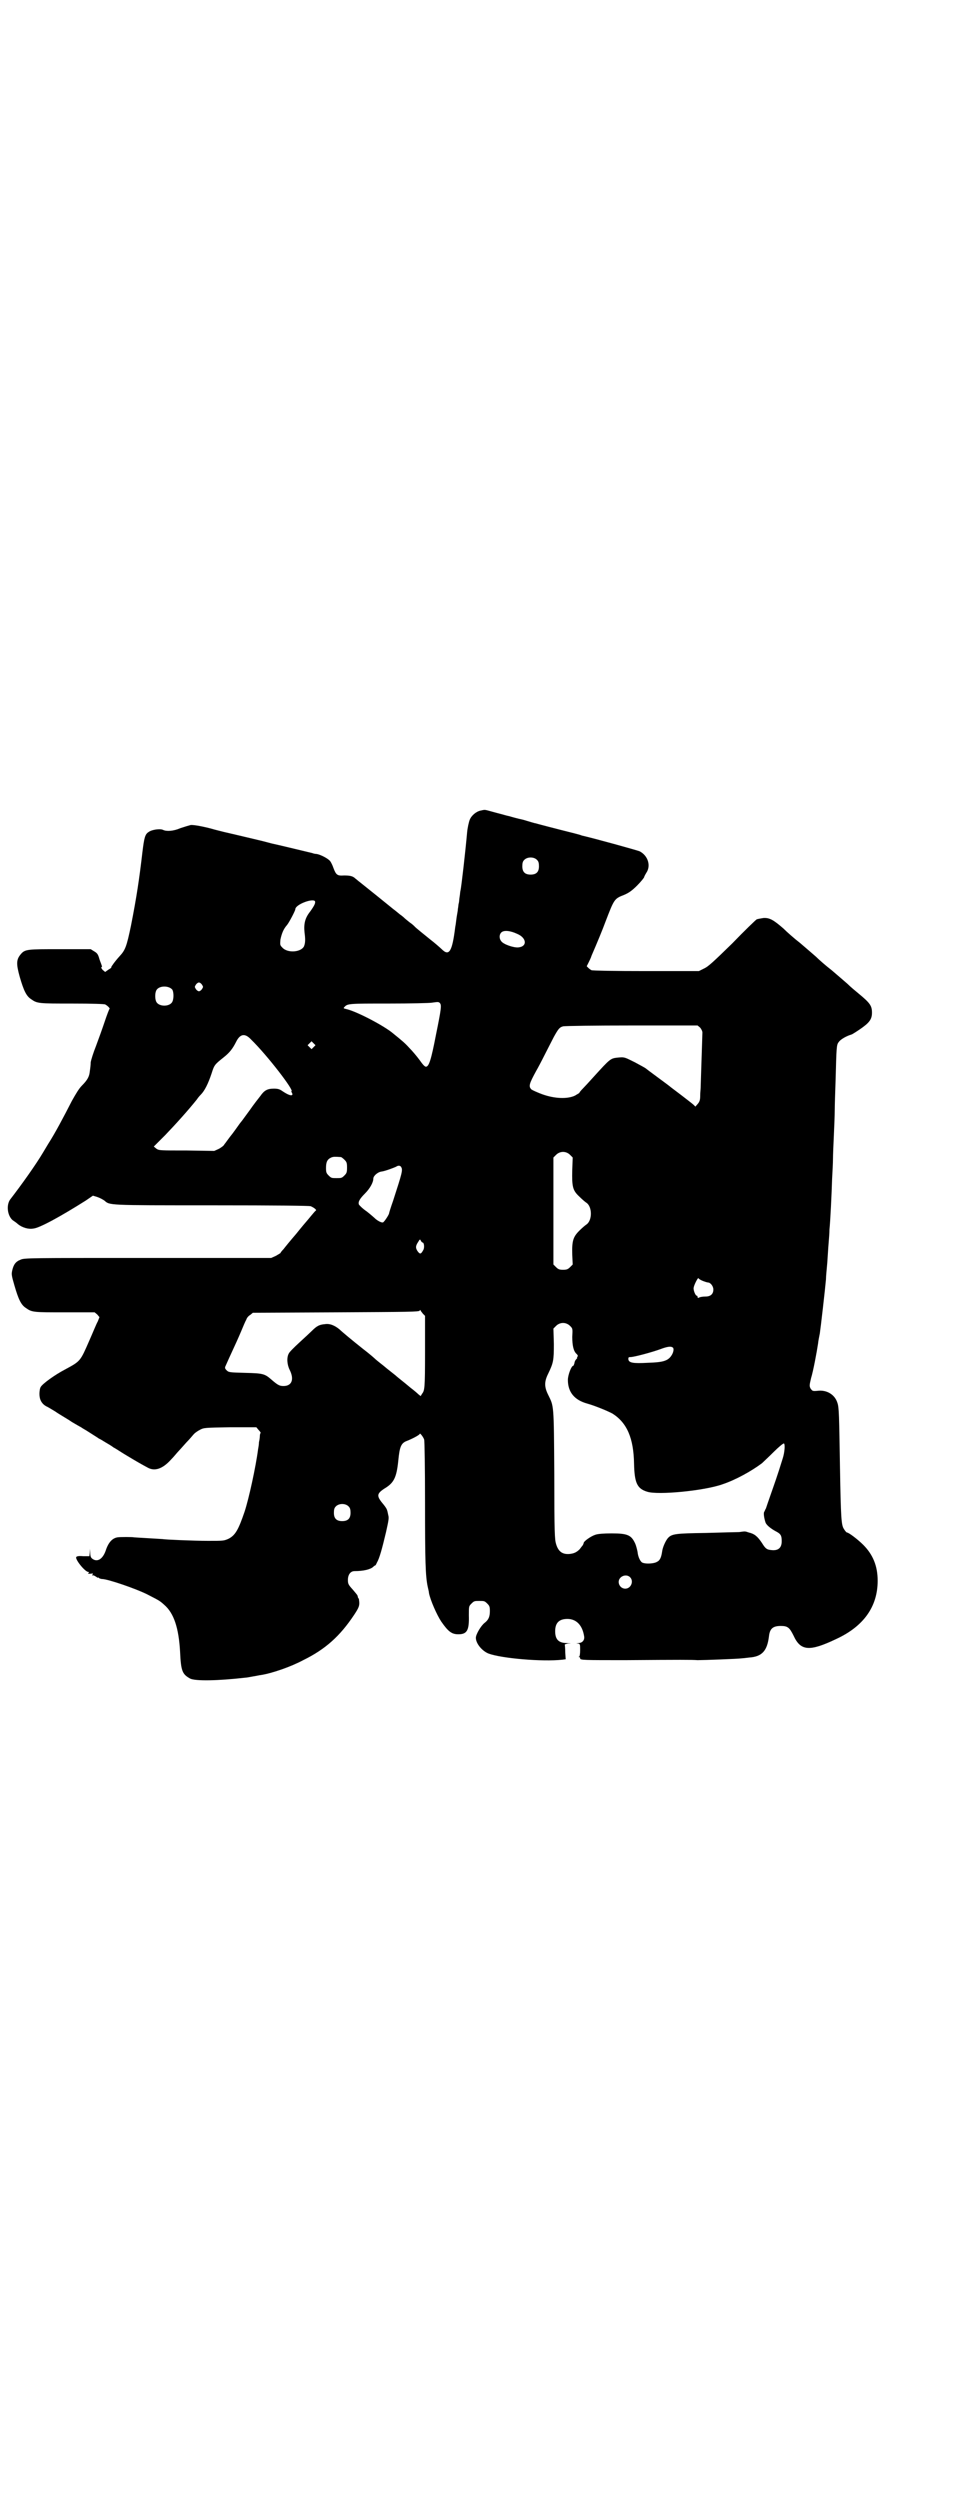 <?xml version="1.0" standalone="no"?>
<!DOCTYPE svg PUBLIC "-//W3C//DTD SVG 20010904//EN"
 "http://www.w3.org/TR/2001/REC-SVG-20010904/DTD/svg10.dtd">
<svg version="1.0" xmlns="http://www.w3.org/2000/svg"
 width="1100pt" height="2850pt" viewBox="0 0 1100 2850"
 preserveAspectRatio="xMidYMid meet">
<g transform="translate(0,2850) scale(0.5,-0.5)"
fill="#000000" stroke="none">
<path d="M1097 3852 c-10 -2 -21 -11 -25 -21 -2 -5 -5 -18 -6 -29 -4 -45 -13
-123 -15 -132 -1 -3 -1 -9 -2 -14 -1 -5 -1 -12 -2 -15 -1 -3 -1 -9 -2 -13 0
-4 -2 -13 -3 -20 -1 -7 -2 -17 -3 -21 -7 -57 -14 -68 -31 -51 -3 3 -18 16 -26
22 -11 9 -35 28 -36 30 -1 1 -5 5 -11 9 -5 4 -10 8 -11 9 -1 1 -5 5 -11 9 -5
4 -12 10 -15 12 -6 5 -68 55 -77 62 -3 2 -7 6 -10 8 -6 6 -13 7 -26 7 -15 -1
-18 1 -24 17 -2 6 -5 12 -7 15 -4 6 -21 15 -31 17 -3 0 -8 1 -10 2 -4 1 -83
20 -93 22 -8 2 -11 3 -23 6 -13 3 -50 12 -85 20 -12 3 -24 6 -27 7 -18 5 -43
10 -50 9 -4 -1 -14 -4 -23 -7 -16 -7 -32 -8 -40 -4 -6 3 -25 1 -33 -5 -8 -5
-10 -13 -14 -46 -7 -60 -13 -101 -26 -167 -10 -48 -13 -56 -26 -70 -11 -12
-20 -25 -19 -25 1 -1 -2 -3 -7 -6 l-7 -5 -6 5 c-3 4 -4 6 -2 6 1 1 1 2 0 4 0
1 -3 8 -5 14 -3 11 -5 14 -12 18 l-8 5 -69 0 c-77 0 -81 0 -91 -12 -10 -12
-10 -22 -2 -51 9 -31 15 -44 26 -51 14 -10 17 -10 93 -10 48 0 74 -1 76 -2 6
-3 12 -10 10 -10 -1 -1 -6 -14 -11 -29 -5 -15 -14 -40 -20 -56 -6 -15 -11 -31
-12 -37 0 -5 -1 -14 -2 -20 -1 -12 -5 -20 -18 -33 -7 -7 -14 -19 -23 -35 -20
-39 -38 -73 -54 -98 -2 -3 -7 -12 -12 -20 -16 -27 -48 -72 -75 -107 -9 -13 -6
-37 6 -47 3 -2 9 -6 12 -9 10 -8 24 -12 35 -10 14 1 63 28 120 64 l16 11 10
-3 c6 -2 13 -6 16 -8 13 -11 4 -11 244 -11 153 0 223 -1 227 -2 7 -3 14 -8 12
-10 -1 0 -6 -6 -11 -12 -5 -6 -9 -11 -10 -12 -1 -1 -12 -14 -24 -29 -13 -15
-26 -31 -29 -35 -4 -4 -7 -8 -7 -9 0 0 -5 -3 -10 -6 l-11 -5 -282 0 c-270 0
-282 0 -290 -4 -11 -4 -16 -11 -19 -24 -2 -9 -2 -11 5 -35 9 -31 15 -44 26
-51 14 -10 17 -10 89 -10 l68 0 6 -5 5 -6 -4 -10 c-3 -5 -11 -25 -19 -43 -21
-48 -20 -47 -55 -66 -25 -13 -52 -33 -56 -40 -2 -3 -3 -10 -3 -16 0 -13 5 -22
15 -28 5 -2 14 -8 21 -12 7 -5 16 -10 19 -12 3 -2 12 -7 19 -12 7 -4 17 -10
21 -12 4 -3 10 -6 13 -8 17 -11 24 -15 28 -18 3 -1 9 -5 14 -8 5 -3 14 -8 19
-12 6 -3 19 -12 31 -19 20 -12 32 -19 47 -27 16 -9 34 -3 53 18 7 7 14 16 17
19 2 2 10 11 18 20 8 8 16 18 18 20 3 3 9 7 13 9 9 5 11 5 69 6 l60 0 5 -6 c3
-3 5 -6 5 -7 -1 0 -2 -4 -2 -7 0 -4 -1 -10 -2 -14 0 -4 -1 -11 -2 -16 -5 -39
-21 -113 -31 -143 -14 -41 -21 -53 -36 -61 -11 -5 -12 -5 -47 -5 -33 0 -101 3
-103 4 -1 0 -15 1 -33 2 -18 1 -33 2 -33 2 -2 1 -34 1 -38 0 -12 -2 -21 -12
-27 -31 -7 -19 -19 -26 -30 -18 -4 3 -5 6 -5 14 l-1 9 0 -9 -1 -8 -14 0 c-10
1 -15 0 -16 -2 -3 -5 20 -34 28 -34 2 0 2 -1 0 -2 -2 -2 -1 -2 4 -2 7 1 7 1 5
-2 -1 -2 -1 -2 0 -2 1 1 4 0 7 -2 3 -2 6 -4 6 -3 0 1 1 1 2 -1 2 -1 5 -2 7 -2
13 0 77 -22 103 -35 27 -14 28 -14 39 -24 22 -19 33 -53 36 -107 2 -44 5 -51
23 -61 12 -6 64 -5 125 2 4 0 13 2 19 3 7 1 15 3 17 3 26 4 69 19 97 34 51 25
84 55 116 103 10 15 12 20 12 27 0 4 -1 9 -1 10 -1 1 -2 2 -2 3 0 1 -1 3 -1 4
0 1 -5 7 -11 14 -10 11 -11 13 -11 22 0 12 6 20 15 20 21 0 37 4 43 10 2 2 4
3 4 3 0 -1 2 1 4 6 6 10 12 32 21 70 6 27 7 32 5 39 -1 5 -2 10 -3 12 0 1 -3
6 -7 11 -17 20 -17 25 1 37 22 13 28 25 32 64 3 31 6 40 20 45 15 6 29 14 29
16 0 3 8 -7 10 -13 1 -2 2 -67 2 -144 0 -133 1 -167 6 -191 1 -5 3 -12 3 -15
3 -16 18 -50 28 -65 16 -23 24 -29 39 -29 20 0 25 9 24 43 0 21 0 21 6 27 6 6
7 6 18 6 11 0 12 0 18 -6 5 -5 6 -7 6 -17 0 -13 -3 -20 -12 -27 -8 -6 -20 -26
-20 -34 0 -13 14 -30 29 -36 30 -11 123 -19 168 -14 l8 1 -1 16 c0 9 -1 17 -1
17 -1 1 3 2 7 3 9 0 9 0 -2 1 -19 0 -27 8 -27 27 0 19 9 28 28 28 20 0 34 -14
38 -39 2 -9 -4 -16 -13 -16 -6 -1 -6 -1 -1 -1 5 -1 5 -2 5 -15 0 -9 -1 -14 -2
-15 -2 0 -2 -1 0 -1 1 0 2 -1 2 -3 0 -4 9 -4 103 -4 129 1 151 1 165 0 15 0
93 3 99 4 2 0 11 1 19 2 29 2 41 15 45 49 2 17 9 23 27 23 16 0 20 -4 29 -22
16 -35 36 -37 97 -8 63 29 95 74 95 133 0 34 -11 60 -33 82 -12 12 -33 28 -37
28 -1 0 -4 3 -7 8 -6 9 -7 24 -9 140 -2 119 -2 137 -6 148 -6 19 -25 30 -46
27 -11 -1 -11 0 -15 5 -3 6 -3 7 1 24 5 16 13 59 16 79 1 9 2 12 4 23 2 13 12
100 14 123 0 8 2 25 3 38 1 13 2 33 3 44 1 11 2 25 2 32 2 19 5 81 6 115 1 17
2 38 2 46 0 8 1 32 2 53 1 21 2 47 2 57 0 10 1 42 2 70 2 74 2 80 7 86 3 5 14
12 25 16 4 1 8 3 9 4 2 1 8 5 14 9 22 15 28 23 28 38 0 16 -4 22 -32 45 -6 5
-17 14 -24 21 -7 6 -23 20 -36 31 -13 10 -29 24 -36 31 -7 6 -23 20 -36 31
-13 10 -30 25 -38 33 -23 20 -32 25 -46 24 -6 -1 -12 -2 -15 -3 -2 -1 -28 -26
-56 -55 -43 -42 -55 -53 -64 -57 l-12 -6 -121 0 c-72 0 -122 1 -124 2 -2 1 -5
3 -7 5 l-4 4 4 8 c2 4 6 12 7 16 13 30 25 59 32 78 20 52 20 52 43 61 9 4 16
8 29 21 9 9 16 18 16 19 0 1 2 5 5 10 11 16 4 39 -15 49 -4 2 -105 30 -132 36
-2 1 -9 3 -17 5 -40 10 -86 22 -89 23 -2 0 -14 4 -28 8 -14 3 -28 7 -31 8 -10
2 -11 3 -27 7 -8 2 -18 5 -22 6 -8 2 -8 2 -17 0z m129 -113 c3 -3 4 -7 4 -14
0 -13 -6 -19 -19 -19 -13 0 -19 6 -19 19 0 7 1 11 4 14 7 8 23 8 30 0z m-507
-94 c1 -4 -1 -9 -11 -23 -12 -15 -15 -28 -13 -48 2 -15 2 -23 -1 -31 -6 -14
-38 -17 -50 -3 -5 5 -5 6 -4 18 3 14 7 24 15 33 5 6 19 33 19 36 0 11 41 26
45 18z m461 -74 c22 -9 24 -29 3 -31 -11 -1 -34 7 -39 14 -5 6 -5 15 0 20 6 6
21 4 36 -3z m-719 -116 c3 -5 3 -5 0 -10 -2 -3 -5 -5 -7 -5 -2 0 -5 2 -7 5 -3
5 -3 5 0 10 2 3 5 5 7 5 2 0 5 -2 7 -5z m-68 -11 c4 -6 4 -24 -1 -30 -7 -9
-27 -9 -34 0 -5 6 -5 24 0 30 7 9 27 9 35 0z m611 -31 c4 -5 3 -13 -9 -72 -11
-57 -16 -73 -23 -73 -3 0 -8 6 -15 16 -6 8 -16 20 -23 27 -10 11 -16 16 -37
33 -20 17 -81 49 -105 55 -8 2 -9 2 -6 5 7 8 10 8 101 8 50 0 94 1 99 2 14 2
15 2 18 -1z m594 -56 c3 -4 5 -8 5 -11 0 -3 -1 -31 -2 -63 -1 -32 -2 -60 -2
-63 0 -3 -1 -11 -1 -17 0 -10 -1 -14 -5 -19 l-6 -7 -4 4 c-2 2 -15 12 -28 22
-13 10 -24 18 -25 19 -1 1 -13 10 -28 21 -15 11 -27 20 -28 21 -1 1 -12 7 -25
14 -24 12 -24 12 -37 11 -19 -2 -18 -1 -58 -45 -9 -10 -20 -22 -24 -26 -5 -5
-8 -9 -8 -10 0 0 -5 -3 -10 -6 -17 -8 -46 -7 -74 3 -11 4 -22 9 -25 11 -7 7
-6 12 11 43 3 5 12 22 19 36 7 14 17 33 21 41 10 18 13 22 21 24 3 1 74 2 157
2 l150 0 6 -5z m-1025 -27 c37 -36 100 -118 92 -118 -1 0 0 -1 1 -3 1 -2 2 -4
1 -5 -2 -3 -10 0 -22 8 -7 5 -11 6 -20 6 -15 0 -22 -4 -31 -17 -4 -5 -15 -19
-24 -32 -9 -12 -18 -25 -20 -27 -2 -2 -10 -14 -19 -26 -9 -11 -17 -23 -19 -25
-1 -3 -7 -7 -12 -10 l-11 -5 -63 1 c-61 0 -63 0 -69 4 l-6 5 26 26 c24 25 52
56 72 81 4 6 8 10 9 11 9 9 17 25 25 49 6 19 7 20 27 36 14 11 21 20 29 36 9
18 20 20 34 5z m143 -17 l-5 -5 -4 4 -5 5 4 4 5 5 4 -4 5 -5 -4 -4z m585 -246
l6 -6 -1 -28 c-1 -39 1 -47 16 -61 6 -6 13 -12 16 -14 14 -9 14 -41 0 -50 -3
-2 -10 -8 -16 -14 -14 -14 -17 -23 -16 -55 l1 -22 -6 -6 c-5 -5 -8 -6 -16 -6
-8 0 -11 1 -16 6 l-6 6 0 122 0 122 6 6 c9 9 23 9 32 0z m-523 -5 c1 0 5 -3 8
-6 5 -5 6 -7 6 -18 0 -11 -1 -13 -6 -18 -6 -6 -7 -6 -18 -6 -11 0 -12 0 -18 6
-5 5 -6 7 -6 17 0 14 3 20 12 24 5 2 8 2 22 1z m137 -22 c5 -7 3 -13 -18 -78
-5 -14 -9 -27 -9 -28 0 -3 -11 -20 -14 -21 -3 -1 -11 3 -17 8 -2 2 -11 10 -20
17 -9 6 -17 14 -18 16 -2 6 2 13 14 25 11 11 19 25 19 34 0 6 10 15 19 16 8 1
29 9 33 11 4 3 9 3 11 0z m50 -173 c3 -1 4 -12 1 -17 -5 -9 -7 -10 -12 -4 -6
8 -6 13 0 22 4 7 5 7 6 4 1 -2 3 -5 5 -5z m638 -87 c5 -2 11 -4 13 -4 5 0 12
-8 12 -16 0 -10 -6 -16 -18 -16 -6 0 -12 -1 -14 -2 -3 -2 -4 -1 -4 1 0 2 -1 3
-2 3 -3 0 -8 13 -7 18 1 7 10 24 11 22 0 -1 4 -4 9 -6z m-638 -75 l5 -5 0 -82
c0 -86 -1 -88 -7 -96 l-3 -5 -5 4 c-2 2 -10 9 -18 15 -7 6 -17 14 -22 18 -5 4
-10 8 -12 10 -19 15 -24 19 -25 20 -1 1 -5 4 -10 8 -5 4 -10 8 -11 9 -2 2 -12
11 -29 24 -24 19 -48 39 -53 44 -11 9 -22 14 -34 12 -12 -1 -18 -4 -29 -15 -4
-4 -17 -16 -29 -27 -12 -11 -23 -22 -24 -25 -5 -9 -4 -25 2 -37 11 -22 5 -37
-14 -37 -9 0 -13 2 -28 15 -15 13 -19 14 -59 15 -36 1 -38 1 -43 6 -3 3 -4 5
-3 8 1 2 7 16 14 31 7 15 17 37 22 49 5 12 10 24 12 27 1 4 5 9 9 11 l6 5 190
1 c166 1 190 1 191 4 0 2 1 2 2 0 0 -1 3 -4 5 -7z m336 -28 c6 -6 6 -6 5 -25
0 -20 3 -33 10 -39 3 -3 3 -4 2 -6 -1 -2 -2 -3 -1 -3 1 0 0 -1 -2 -3 -2 -2 -4
-6 -4 -9 -1 -3 -2 -6 -3 -6 -4 0 -12 -21 -12 -32 0 -28 15 -46 44 -54 18 -5
47 -17 58 -23 33 -21 48 -56 49 -114 1 -44 7 -57 30 -64 24 -8 130 2 172 17
30 10 66 30 90 48 3 3 15 14 27 26 11 11 22 20 23 19 3 -1 2 -20 -3 -35 -12
-39 -19 -58 -27 -81 -5 -14 -10 -29 -11 -32 -2 -3 -3 -7 -4 -8 -2 -3 0 -15 3
-24 2 -6 12 -14 23 -20 12 -6 14 -10 14 -23 0 -15 -8 -22 -24 -20 -10 1 -13 3
-21 16 -10 15 -17 21 -30 24 -9 3 -8 3 -22 1 -5 0 -40 -1 -76 -2 -70 -1 -78
-2 -87 -12 -5 -6 -12 -21 -13 -31 -2 -13 -5 -20 -12 -23 -6 -4 -25 -5 -32 -2
-5 1 -11 13 -12 25 -1 5 -3 13 -5 18 -9 20 -17 24 -54 24 -18 0 -31 -1 -37 -3
-10 -3 -27 -15 -27 -19 0 -1 -1 -3 -2 -5 -1 -1 -4 -5 -7 -9 -7 -7 -13 -10 -24
-11 -16 -1 -25 6 -30 23 -3 10 -4 24 -4 159 -1 163 -1 154 -14 181 -9 18 -9
30 0 48 12 25 13 30 13 68 l-1 35 6 6 c9 9 23 9 32 0z m234 -49 c4 -2 2 -12
-3 -19 -8 -12 -20 -15 -53 -16 -35 -2 -44 0 -45 8 0 4 0 5 5 5 8 0 49 11 68
18 16 6 24 7 28 4z m-739 -363 c3 -3 4 -7 4 -14 0 -13 -6 -19 -19 -19 -13 0
-19 6 -19 19 0 7 1 11 4 14 7 8 23 8 30 0z m642 -161 c9 -9 2 -26 -11 -26 -13
0 -20 16 -11 25 6 6 16 7 22 1z"/>
</g>
</svg>
